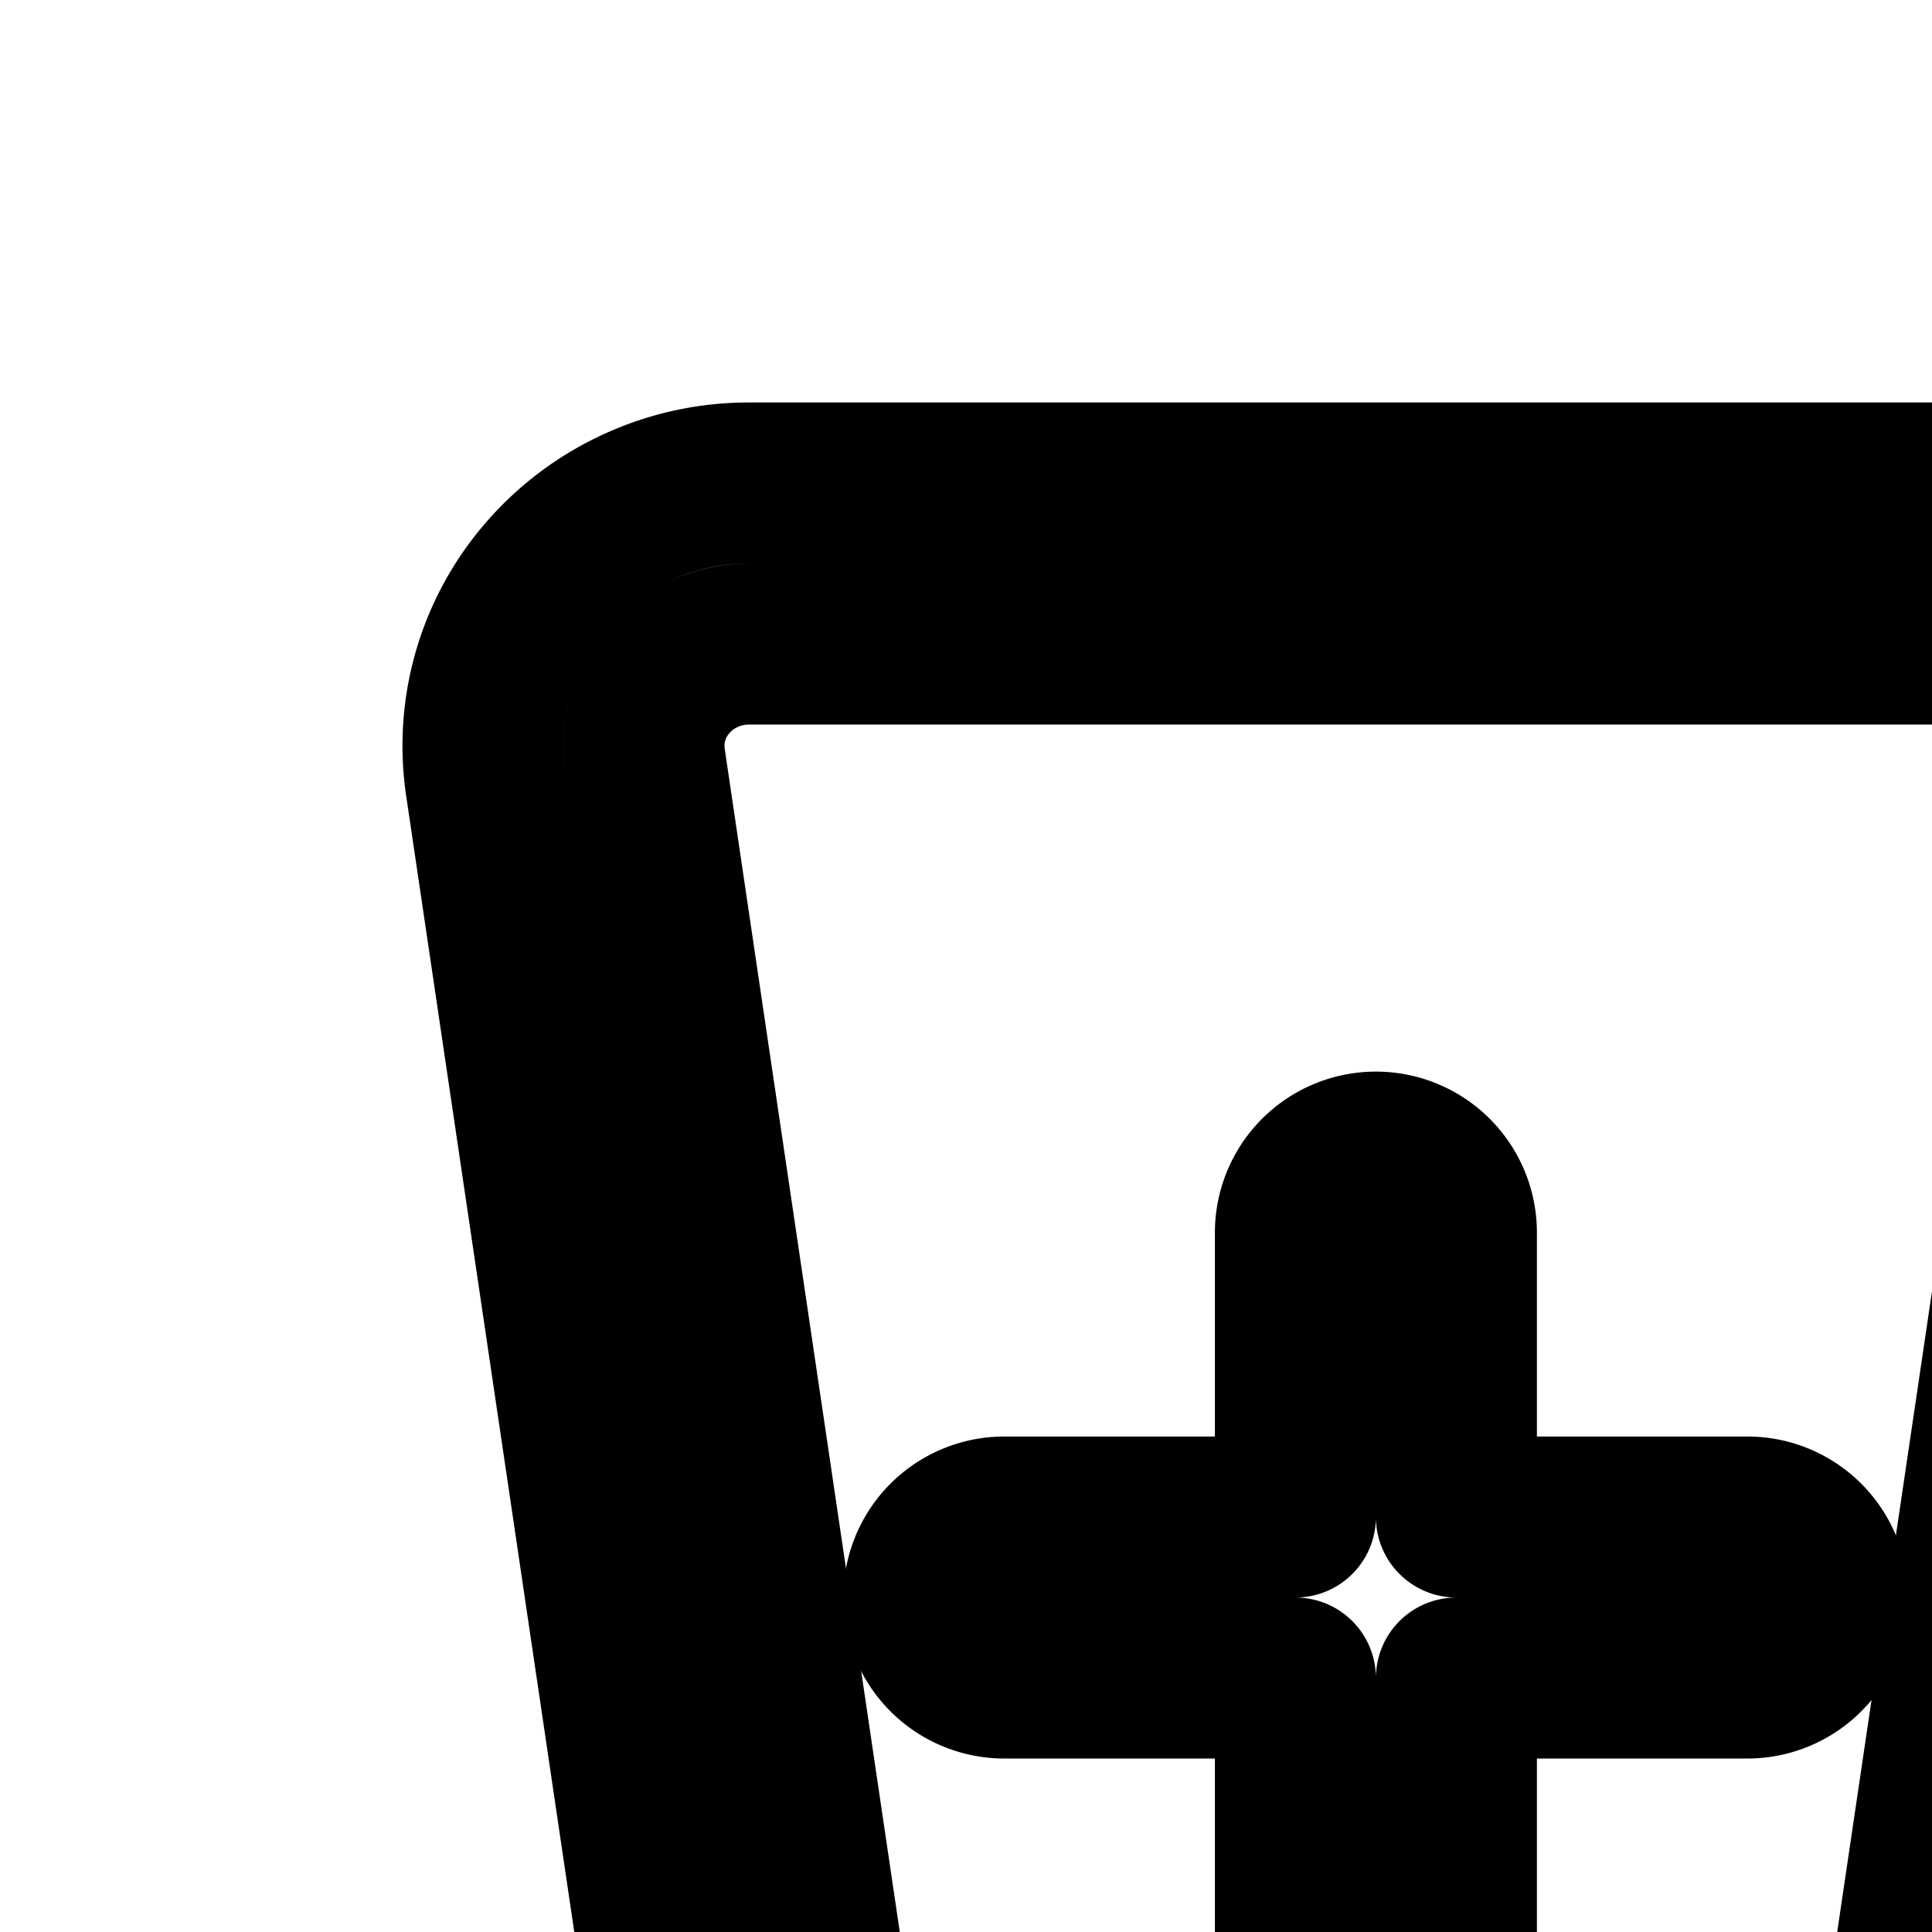 <svg
  xmlns="http://www.w3.org/2000/svg"
  width="24"
  height="24"
  viewBox="0 0 24 24"
  fill="none"
  stroke="currentColor"
  stroke-width="2"
  stroke-linecap="round"
  stroke-linejoin="round"
>
  <path d="M17.092 14.312a1 1 0 0 1 1 1v3.533h3.615a1 1 0 1 1 0 2h-3.615v3.533a1 1 0 1 1-2 0v-3.533h-3.616a1 1 0 1 1 0-2h3.616v-3.533a1 1 0 0 1 1-1" />
  <path
    fill-rule="evenodd"
    d="M10 36.54 6.038 9.761a3.23 3.23 0 0 1 .765-2.628 3.3 3.3 0 0 1 1.13-.838A3.3 3.3 0 0 1 9.308 6h15.386c.474 0 .943.101 1.374.296s.818.48 1.13.837a3.228 3.228 0 0 1 .765 2.628l-3.963 26.78V38.5c0 .915-.349 1.801-.982 2.46A3.35 3.35 0 0 1 20.6 42h-7.2c-.915 0-1.784-.38-2.418-1.04A3.55 3.55 0 0 1 10 38.5zM8.756 8.118c.172-.077.36-.118.552-.118h15.385c.191 0 .38.04.552.119s.324.19.446.33a1.229 1.229 0 0 1 .294 1.008L22.206 35H11.794L8.016 9.465l-.001-.008a1.23 1.23 0 0 1 .295-1.009c.121-.139.273-.252.446-.33m12.82 31.457c.267-.278.424-.664.424-1.075v-1.033H12V38.5c0 .41.157.797.424 1.075.266.277.618.425.976.425h7.2c.358 0 .71-.148.976-.425"
    clip-rule="evenodd"
  />
  <path d="M42 7a1 1 0 1 0-2 0h-6v2h6v2h-6v2h6v2h-6v2h6v1.992l-3.757 4.355A1 1 0 0 0 36 24v17a1 1 0 1 0 2 0V24.372l3.757-4.355a1 1 0 0 0 .243-.653z" />
</svg>
